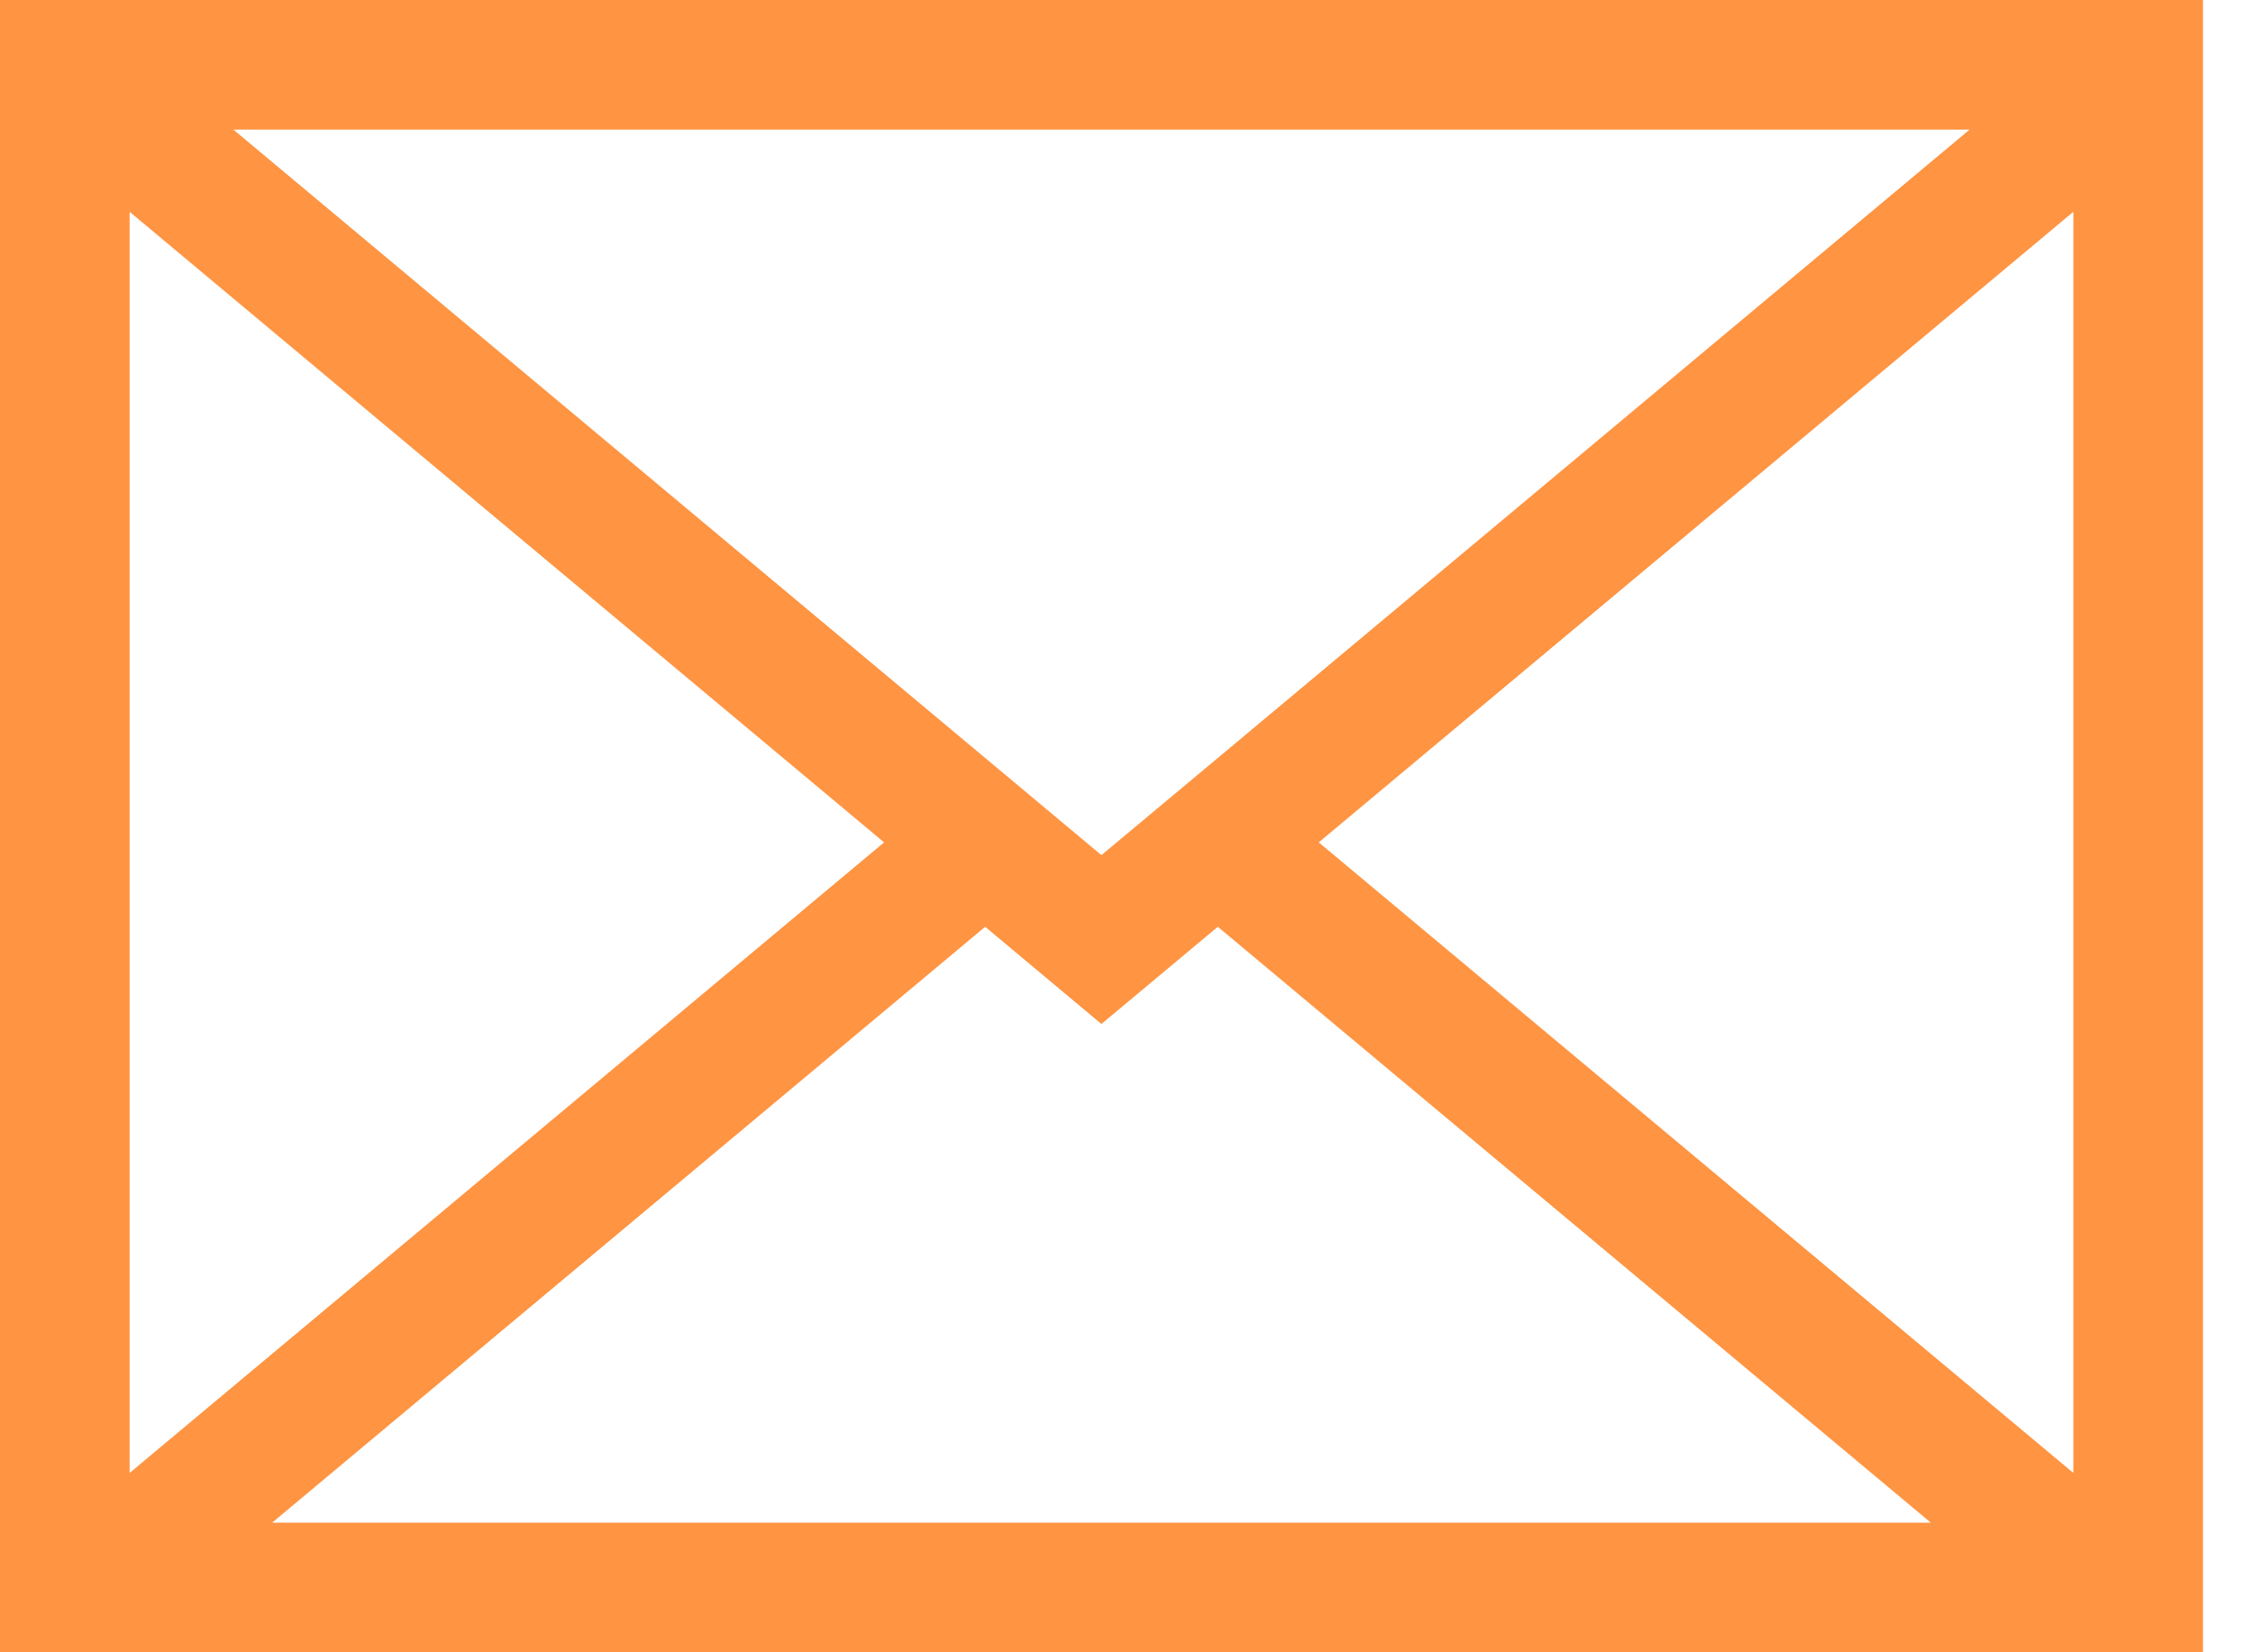 <svg width="15" height="11" viewBox="0 0 15 11" fill="none" xmlns="http://www.w3.org/2000/svg">
<path d="M0 0V11H14.667V0H0ZM13.113 0.863L8.108 5.046L7.333 5.693L6.559 5.046L1.554 0.863H13.113ZM0.863 1.41L5.886 5.608L0.863 9.806V1.41ZM1.812 10.137L6.559 6.17L7.333 6.817L8.108 6.17L12.855 10.137H1.812ZM13.804 9.806L8.78 5.608L13.804 1.41V9.806Z" fill="#FF9442"/>
</svg>

